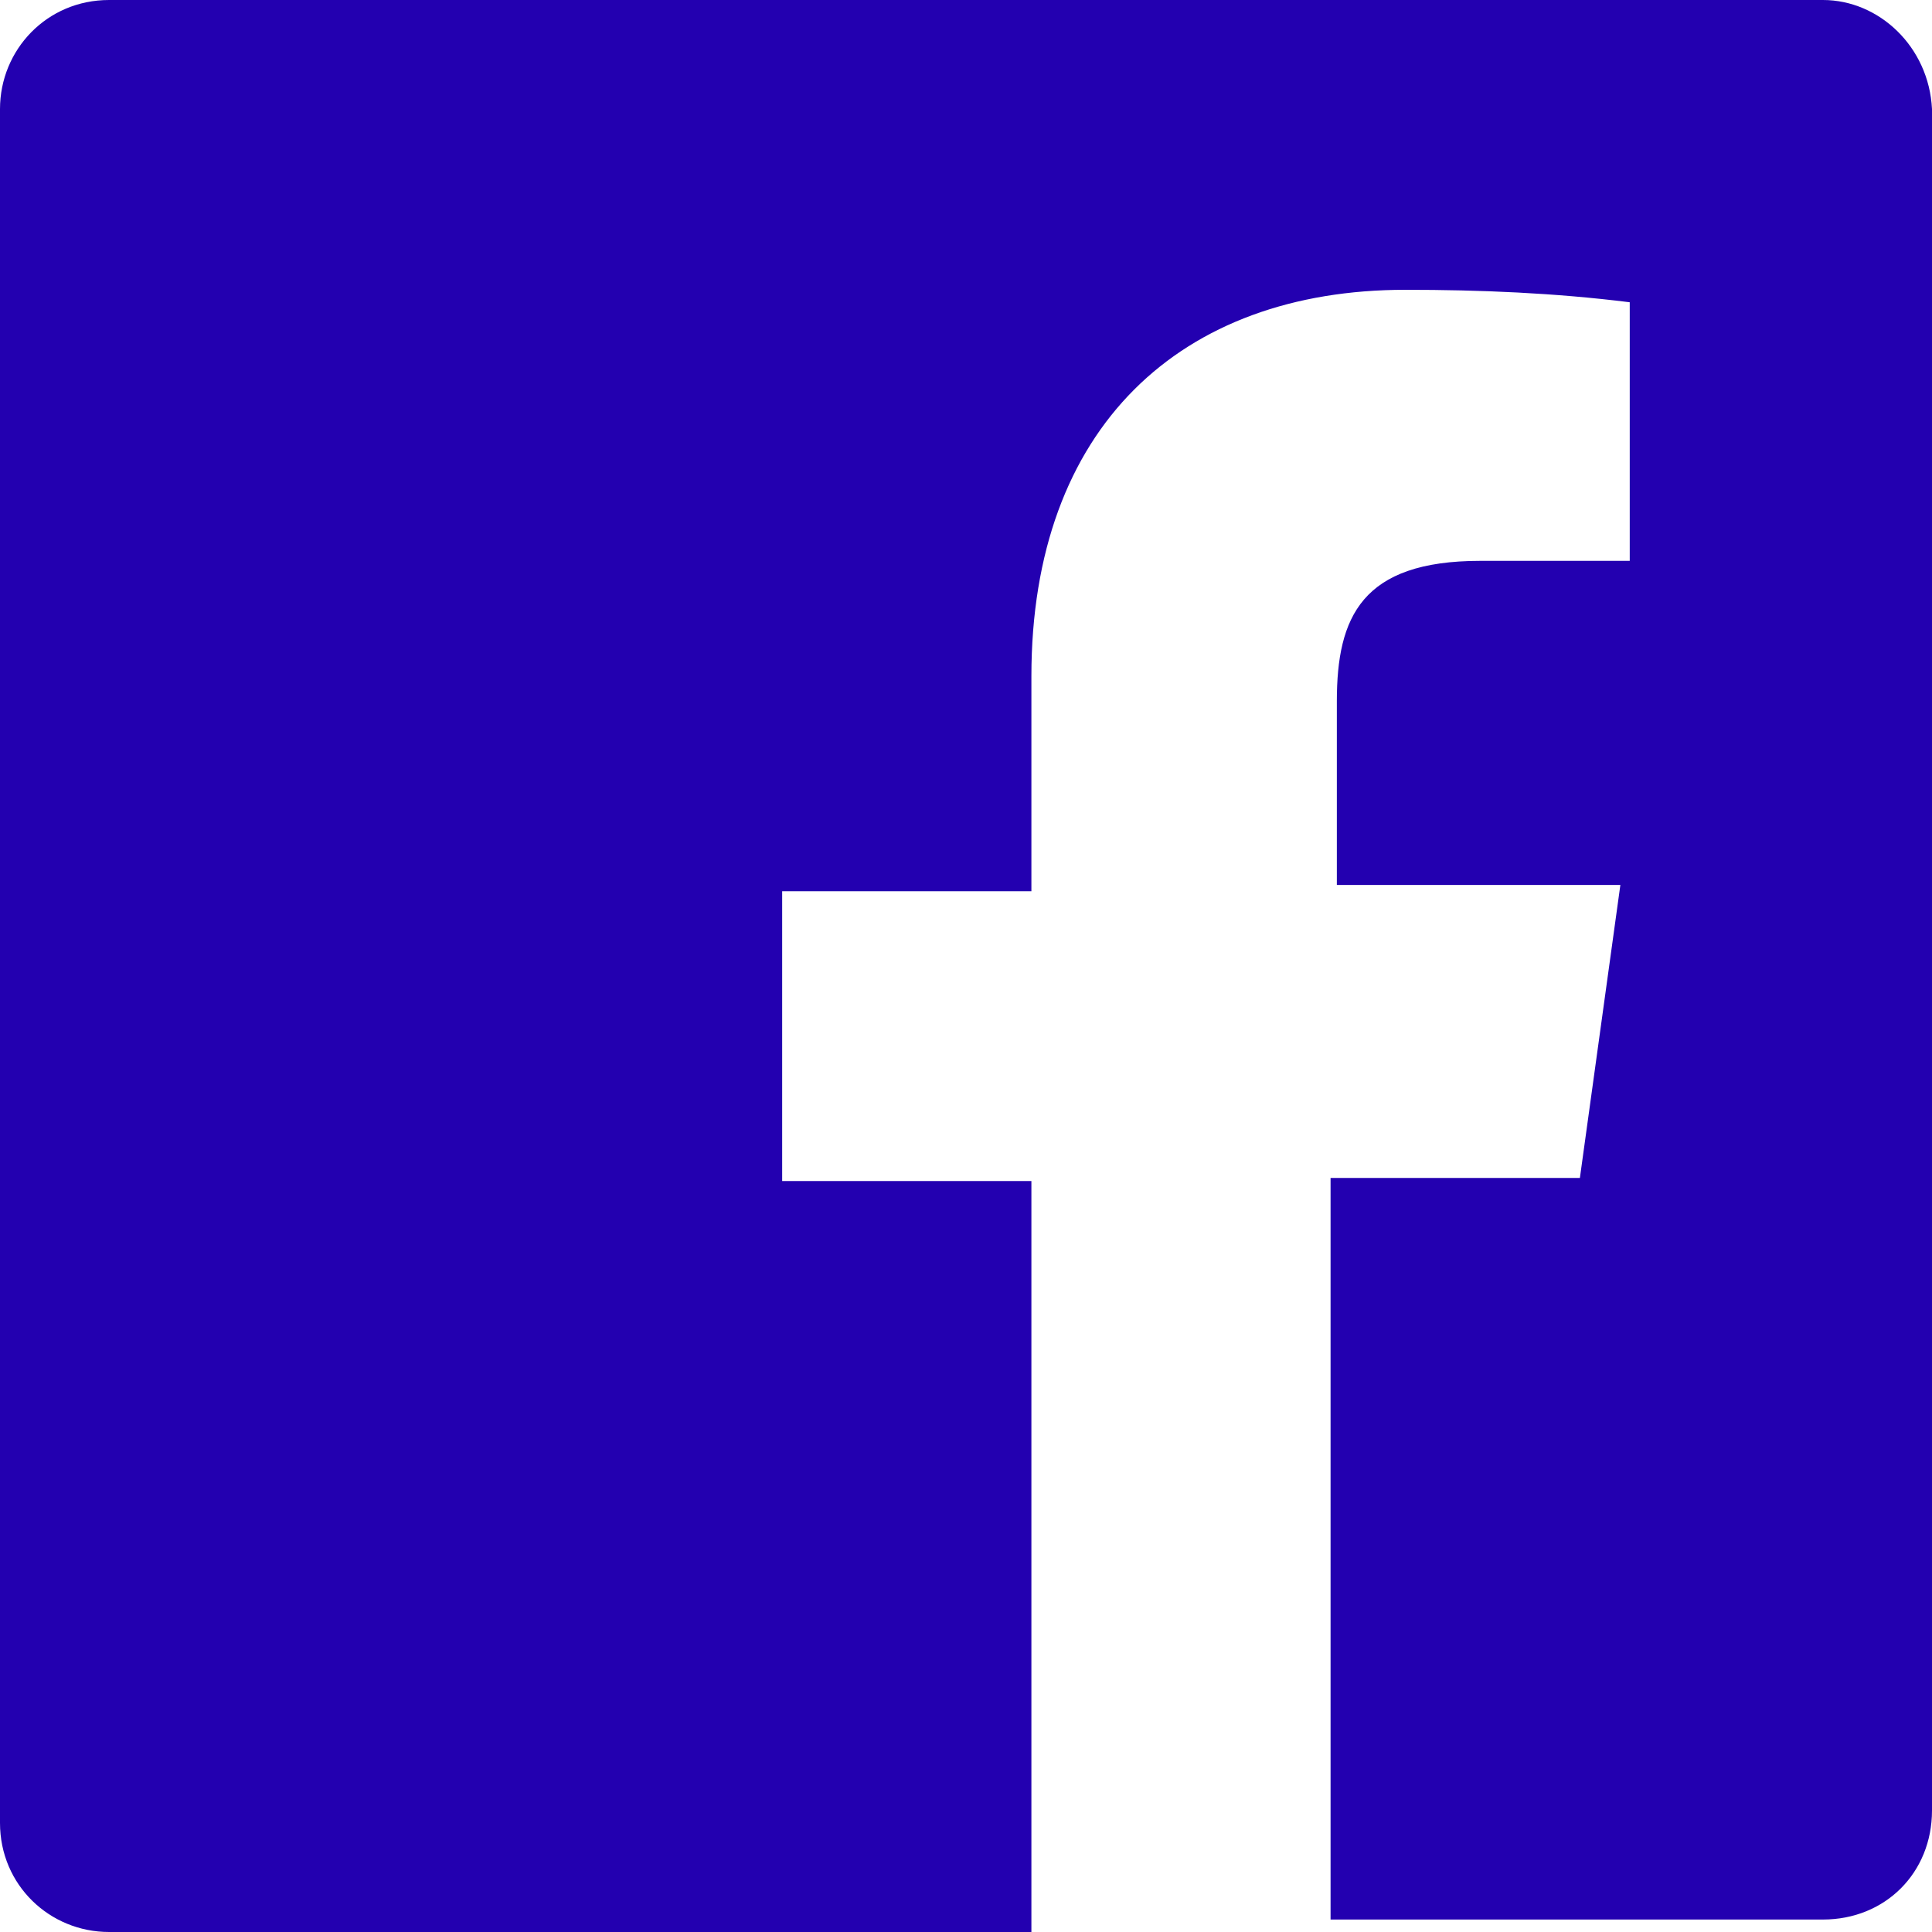 <svg width="20" height="20" viewBox="0 0 20 20" fill="none" xmlns="http://www.w3.org/2000/svg">
<path d="M18.871 0H1.129C0.484 0 0 0.516 0 1.129V18.871C0 19.516 0.516 20 1.129 20H10.677V12.226H8.097V9.226H10.677V7C10.677 4.419 12.226 3 14.548 3C15.323 3 16.097 3.032 16.871 3.129V5.806H15.323C14.097 5.806 13.839 6.387 13.839 7.258V9.161H16.774L16.355 12.194H13.774V19.871H18.871C19.516 19.871 20 19.387 20 18.742V1.129C19.968 0.484 19.452 0 18.871 0Z" fill="#2300B0"/>
</svg>
